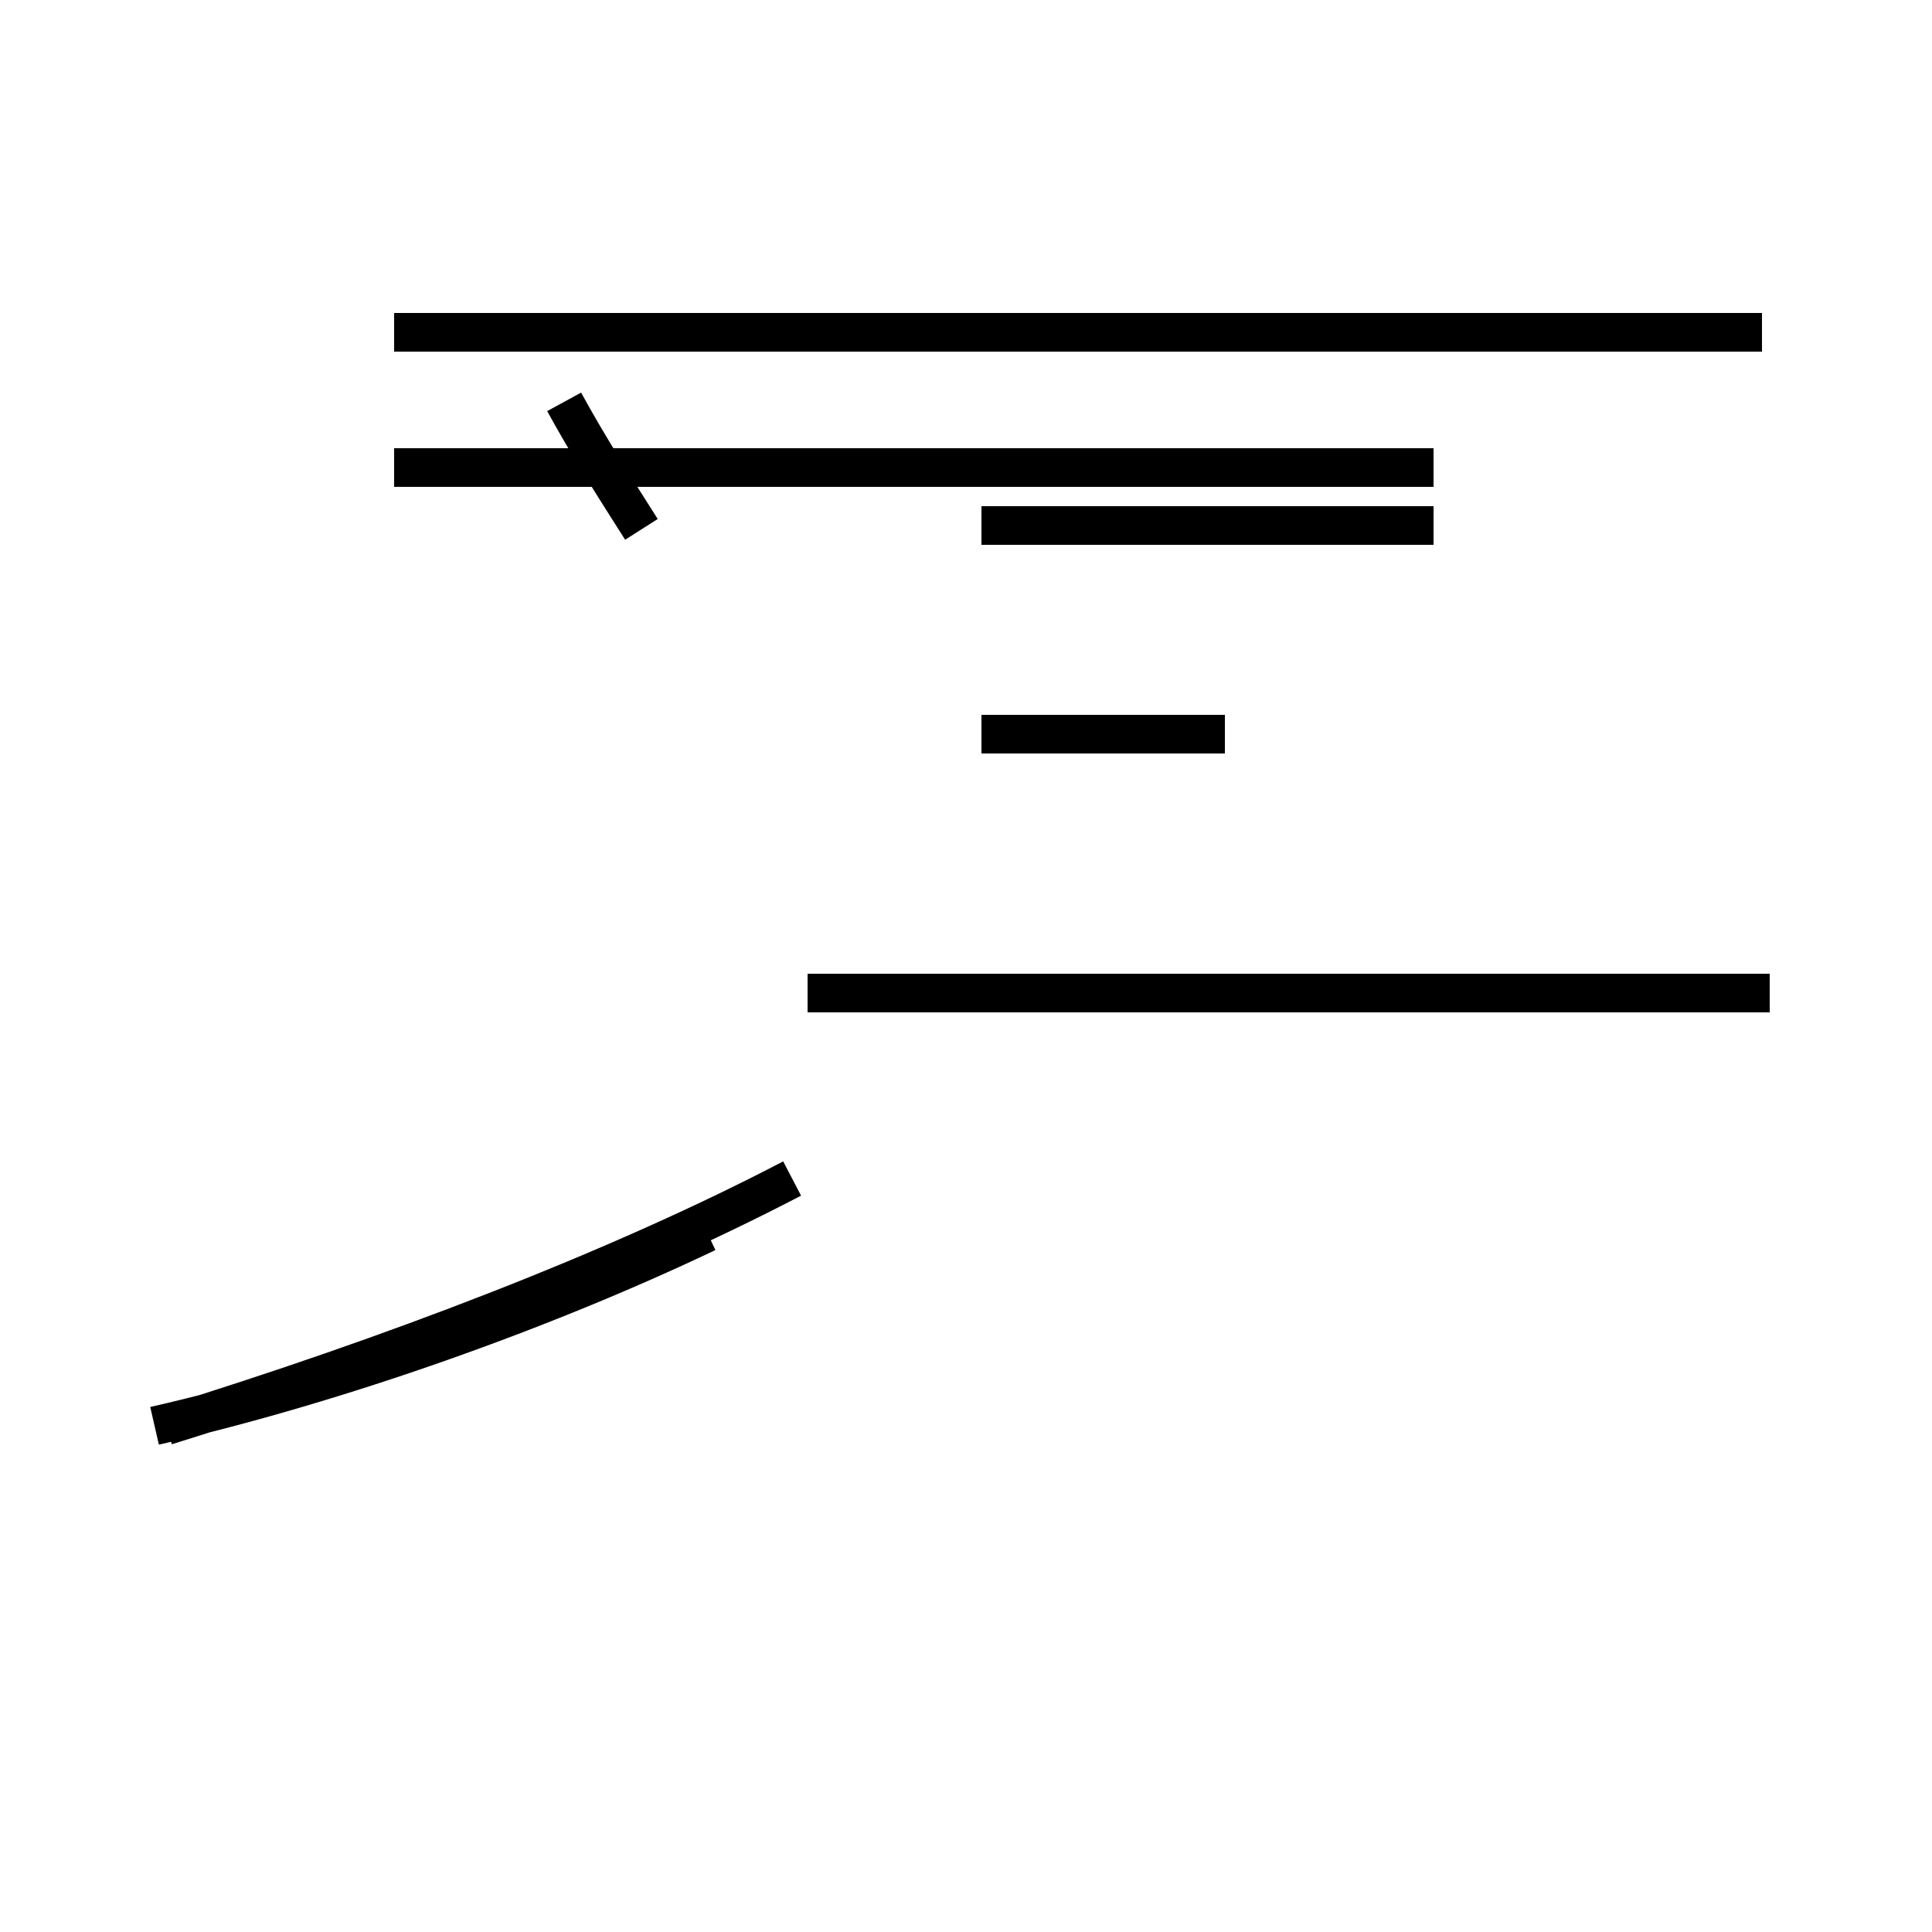 <?xml version='1.0' encoding='utf8'?>
<svg viewBox="0.0 -44.0 50.0 50.0" version="1.1" xmlns="http://www.w3.org/2000/svg">
<rect x="0.0" y="-44.0" width="50.0" height="50.0" fill="#808080" stroke="none"/>
<rect x="-1000" y="-1000" width="2000" height="2000" stroke="white" fill="white"/>
<g style="fill:none; stroke:#000000;  stroke-width:1">
<path d="M 4.3 7.1 C 10.1 8.9 15.9 11.1 20.5 13.5 M 45.8 18.3 L 20.9 18.3 M 31.7 25.0 L 25.4 25.0 M 37.1 30.4 L 25.4 30.4 M 45.6 35.4 L 10.2 35.4 M 37.1 31.9 L 10.2 31.9 M 4.0 7.1 C 8.8 8.2 14.1 10.1 18.3 12.1 M 16.6 30.3 C 15.9 31.4 15.2 32.5 14.6 33.6 " transform="scale(1, -1)" />
</g>
</svg>